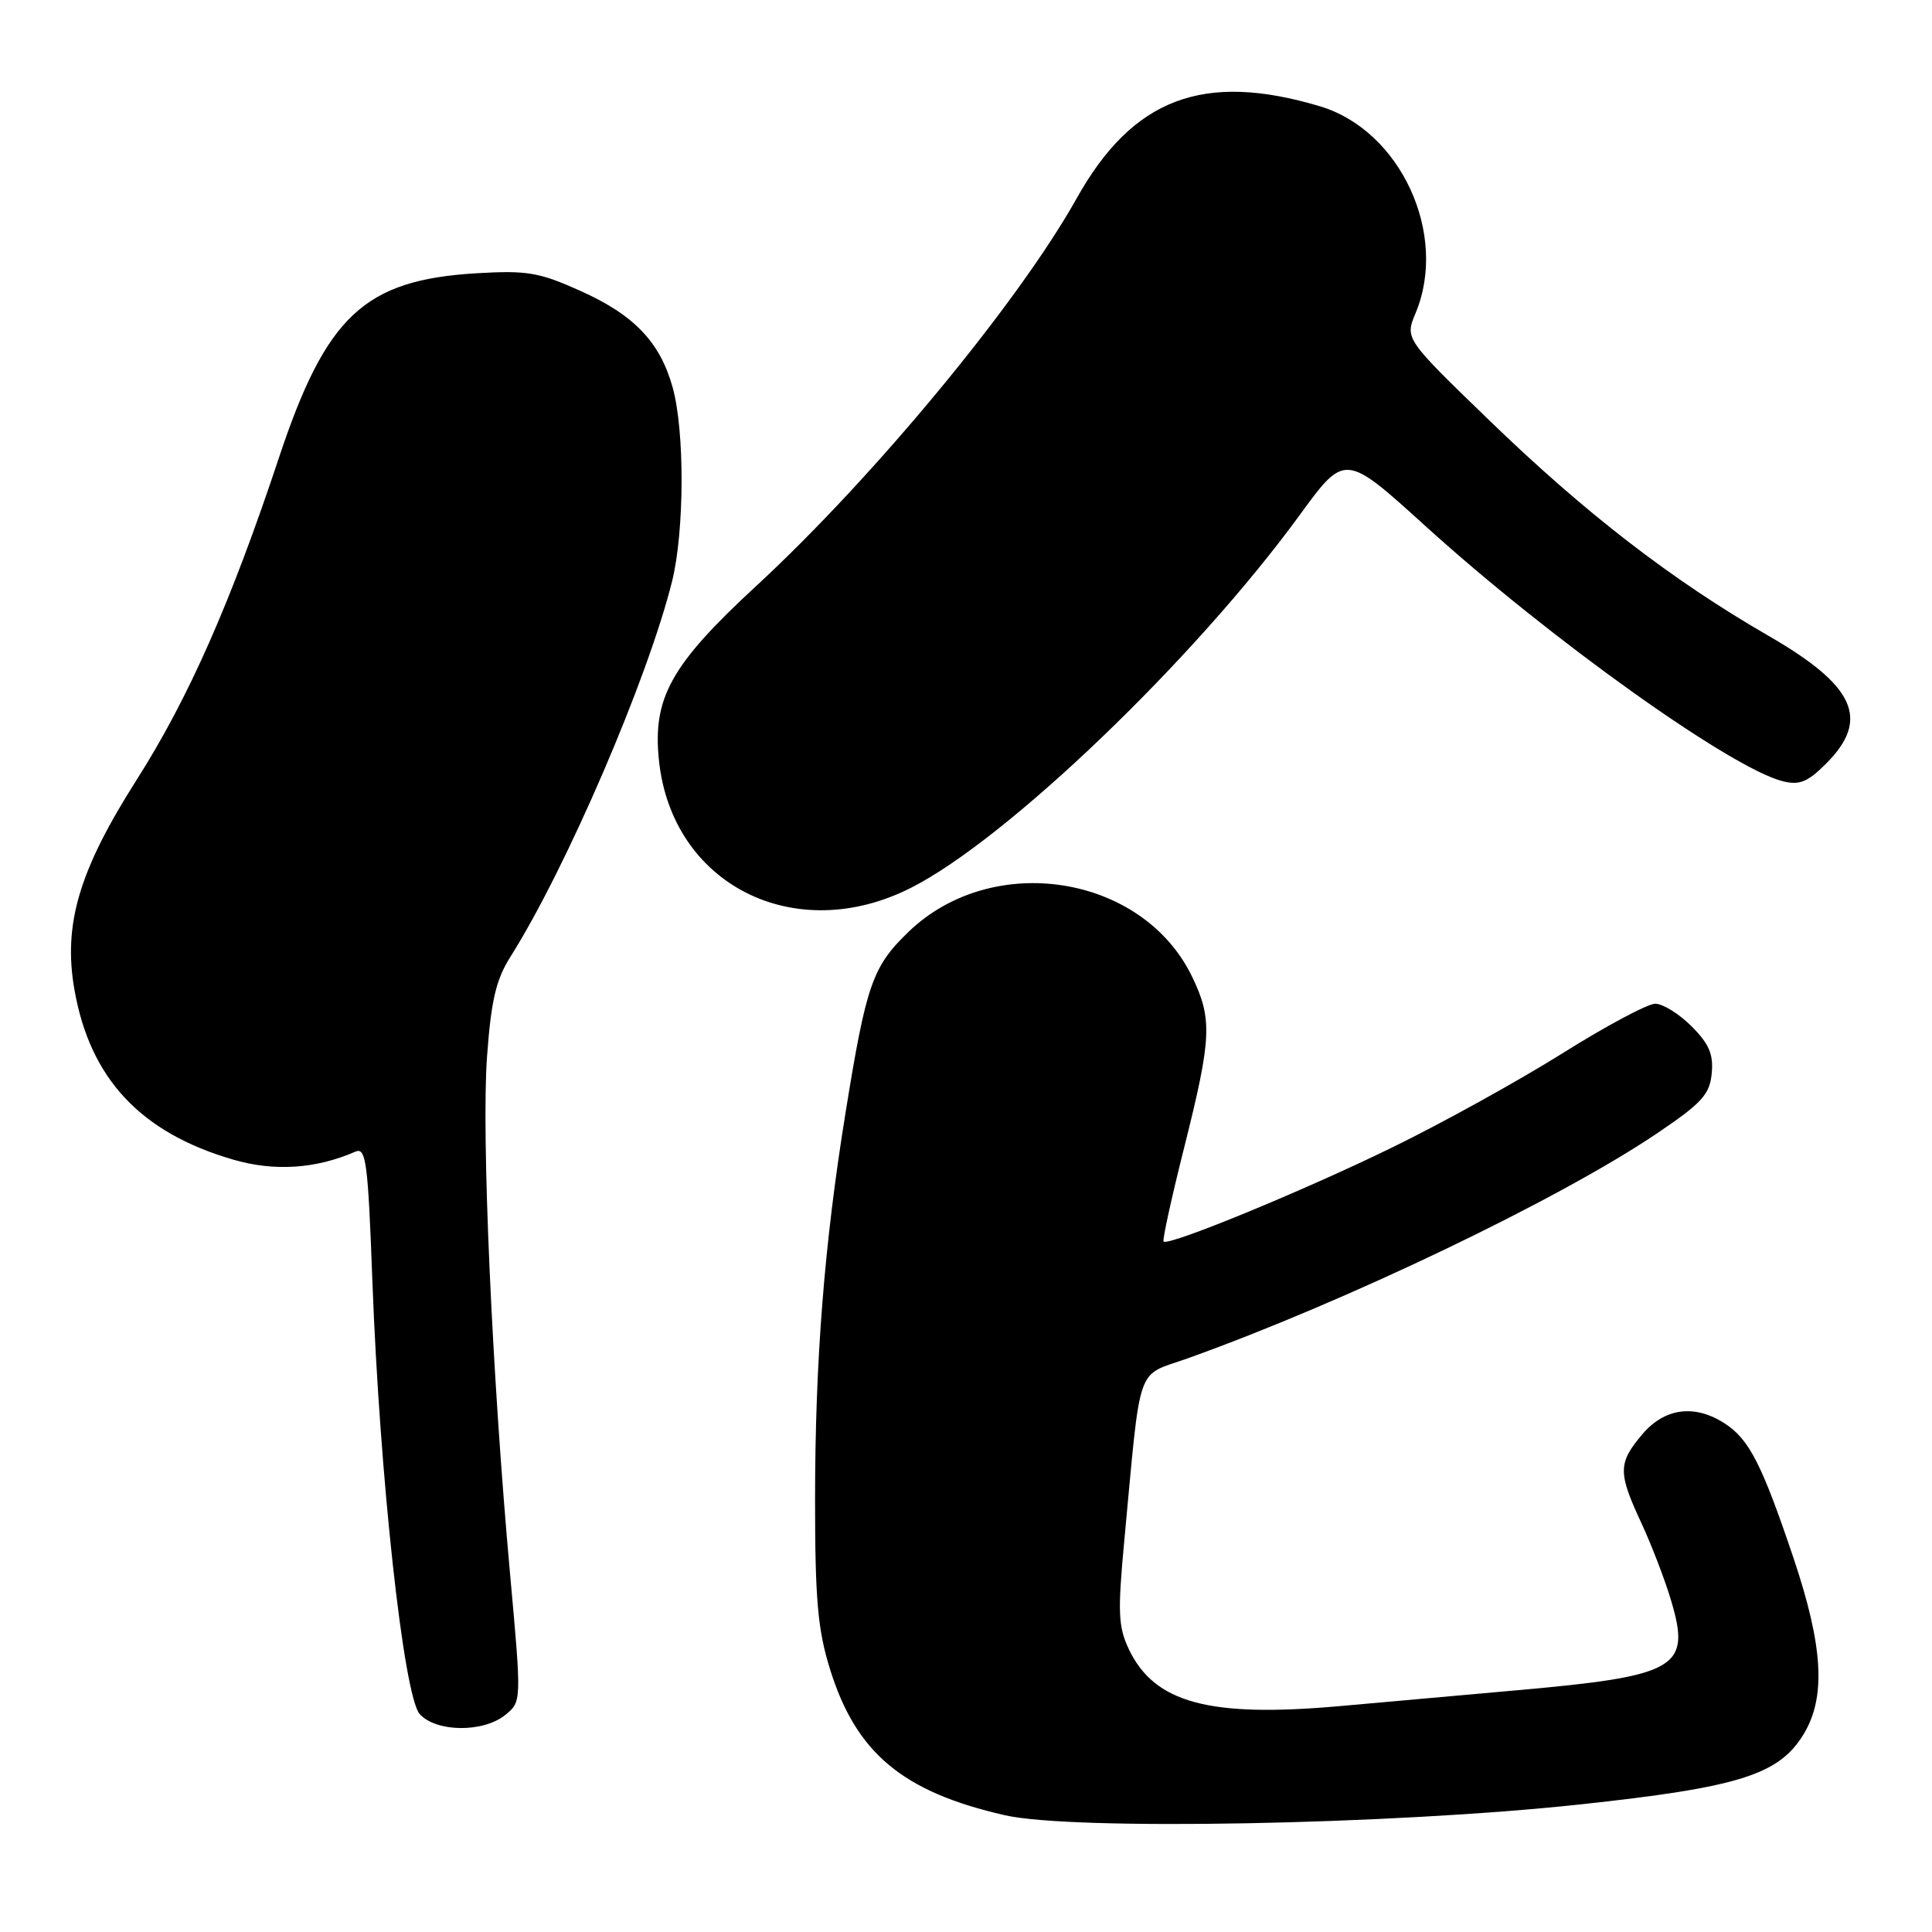 <?xml version="1.0" encoding="UTF-8" standalone="no"?>
<!DOCTYPE svg PUBLIC "-//W3C//DTD SVG 1.1//EN" "http://www.w3.org/Graphics/SVG/1.1/DTD/svg11.dtd" >
<svg xmlns="http://www.w3.org/2000/svg" xmlns:xlink="http://www.w3.org/1999/xlink" version="1.1" viewBox="0 0 256 256">
 <g >
 <path fill="currentColor"
d=" M 209.24 239.11 C 230.39 236.84 235.70 235.18 238.97 229.82 C 241.98 224.89 241.59 218.16 237.64 206.42 C 233.48 194.07 231.79 190.75 228.59 188.65 C 224.57 186.02 220.57 186.54 217.59 190.08 C 214.39 193.87 214.38 195.13 217.48 201.79 C 218.84 204.71 220.63 209.37 221.45 212.15 C 224.08 221.01 222.25 222.08 201.00 223.97 C 194.12 224.59 183.55 225.53 177.51 226.07 C 160.22 227.61 152.96 225.65 149.58 218.53 C 148.17 215.56 148.09 213.62 148.96 204.30 C 151.23 180.12 150.42 182.47 157.37 179.99 C 178.24 172.52 206.50 158.98 219.50 150.22 C 225.49 146.18 226.55 145.03 226.81 142.24 C 227.06 139.70 226.46 138.31 224.14 135.99 C 222.50 134.34 220.33 133.00 219.33 133.00 C 218.32 133.00 212.78 135.96 207.00 139.59 C 201.22 143.21 191.10 148.81 184.50 152.03 C 172.72 157.79 154.82 165.15 154.18 164.51 C 154.00 164.33 155.24 158.69 156.93 151.97 C 160.55 137.56 160.67 135.01 157.95 129.40 C 151.40 115.87 131.54 112.73 120.39 123.47 C 115.60 128.08 114.78 130.44 112.03 147.50 C 109.22 164.86 108.01 180.28 108.00 198.64 C 108.00 211.90 108.35 215.93 109.97 221.14 C 113.42 232.28 119.59 237.44 133.16 240.53 C 142.13 242.58 184.27 241.79 209.24 239.11 Z  M 66.95 227.24 C 69.12 225.48 69.12 225.48 67.58 208.49 C 65.19 182.09 63.78 150.45 64.53 140.06 C 65.07 132.60 65.72 129.82 67.61 126.82 C 75.02 115.09 85.86 89.90 89.06 77.00 C 90.70 70.35 90.74 57.06 89.12 51.30 C 87.45 45.32 84.01 41.72 76.90 38.54 C 71.43 36.08 69.83 35.81 63.11 36.21 C 48.28 37.10 43.22 41.83 36.96 60.65 C 30.58 79.85 24.97 92.54 18.12 103.31 C 10.46 115.35 8.34 122.49 9.87 131.18 C 11.94 142.93 18.64 150.09 30.88 153.65 C 36.36 155.25 41.84 154.89 47.09 152.60 C 48.50 151.99 48.76 153.96 49.34 169.70 C 50.31 195.69 53.49 224.78 55.62 227.13 C 57.80 229.54 64.04 229.60 66.95 227.24 Z  M 120.73 117.63 C 133.43 111.20 158.26 87.38 172.20 68.27 C 178.21 60.03 178.21 60.03 188.85 69.68 C 205.42 84.71 229.35 101.79 236.23 103.52 C 238.43 104.07 239.53 103.63 241.97 101.18 C 247.83 95.32 245.83 90.88 234.34 84.25 C 221.51 76.85 210.03 67.98 197.33 55.69 C 186.15 44.88 186.15 44.88 187.58 41.47 C 191.93 31.04 185.58 17.29 174.92 14.09 C 159.46 9.46 150.08 13.01 142.65 26.31 C 134.92 40.11 115.80 63.24 100.23 77.62 C 88.91 88.07 86.46 92.46 87.31 100.72 C 89.01 117.21 105.30 125.46 120.73 117.63 Z "/>
</g>
</svg>